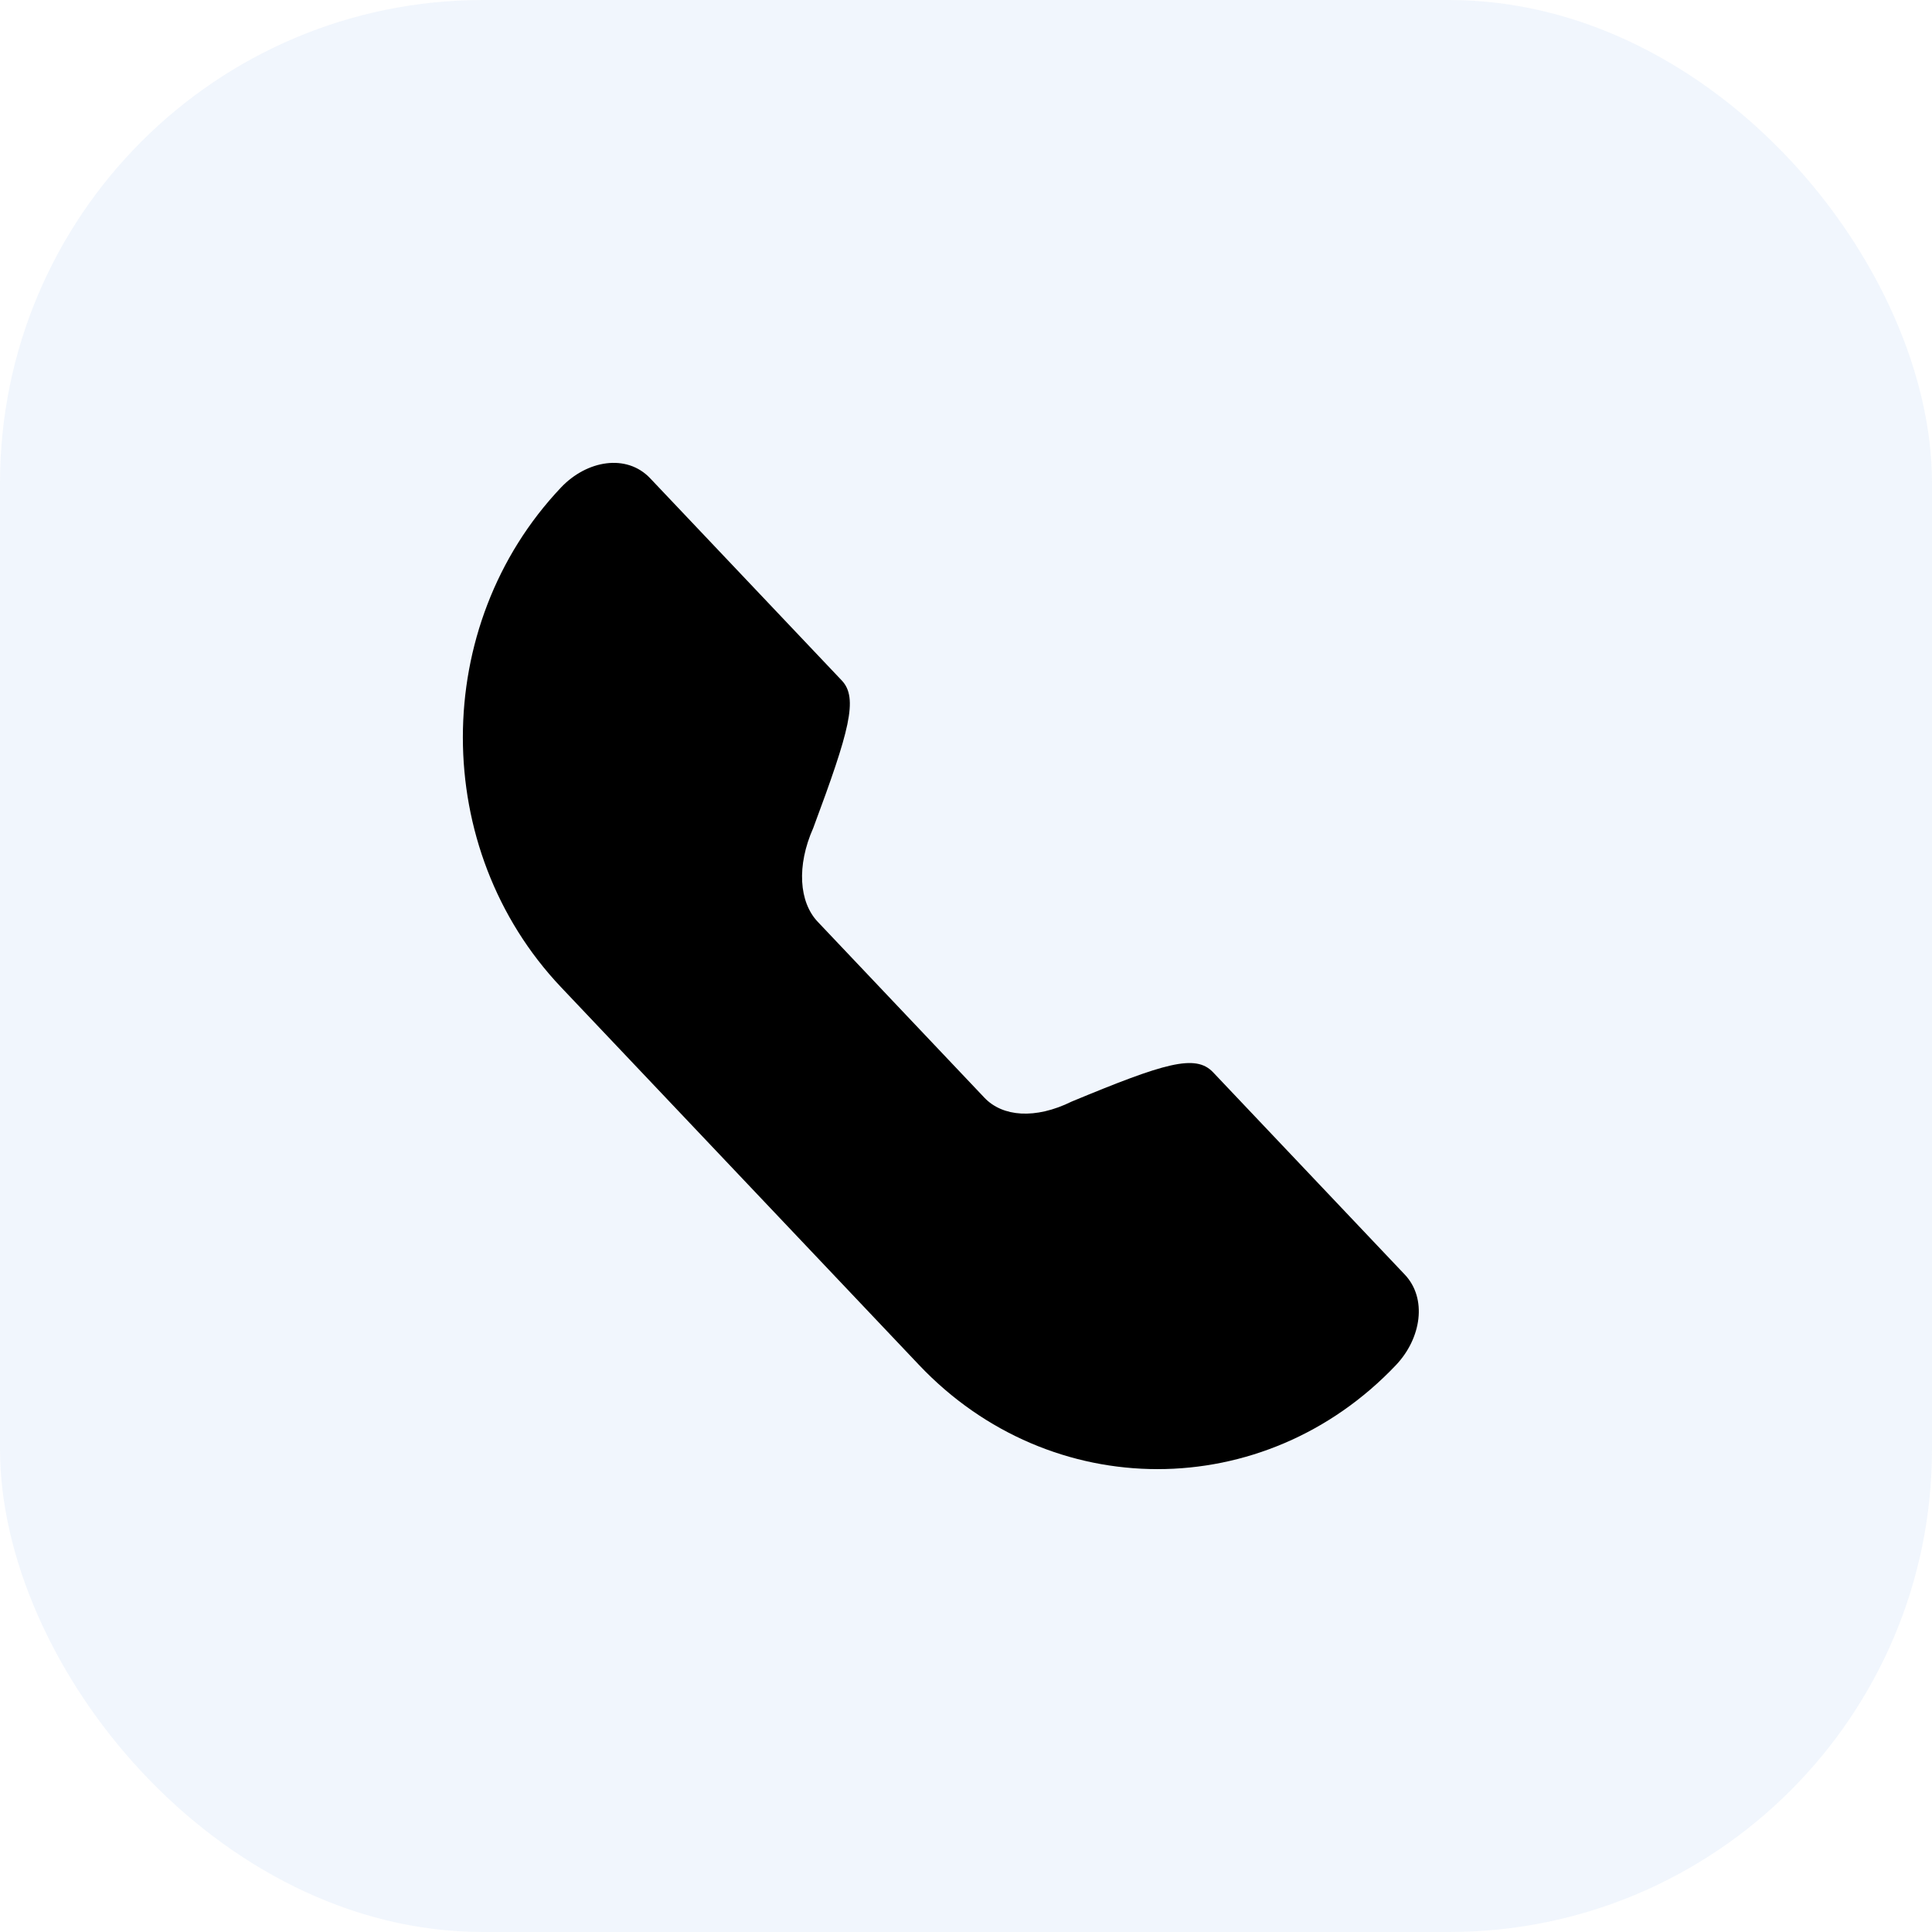 <svg width="64" height="64" viewBox="0 0 64 64" fill="none" xmlns="http://www.w3.org/2000/svg">
<g opacity="0.06">
<rect width="64" height="64" rx="16" fill="#1565D8"/>
</g>
<path d="M27.088 30.535L32.611 36.364C33.21 36.995 34.294 37.086 35.503 36.49C38.578 35.215 39.601 34.904 40.185 35.521L46.534 42.221C47.285 43.013 47.084 44.332 46.245 45.218C41.887 49.816 34.804 49.816 30.446 45.218L18.585 32.702C14.249 28.126 14.249 20.724 18.585 16.148C19.442 15.244 20.758 15.021 21.537 15.843L27.886 22.543C28.436 23.124 28.141 24.205 26.94 27.428C26.381 28.686 26.471 29.884 27.088 30.535Z" fill="black"/>
</svg>
